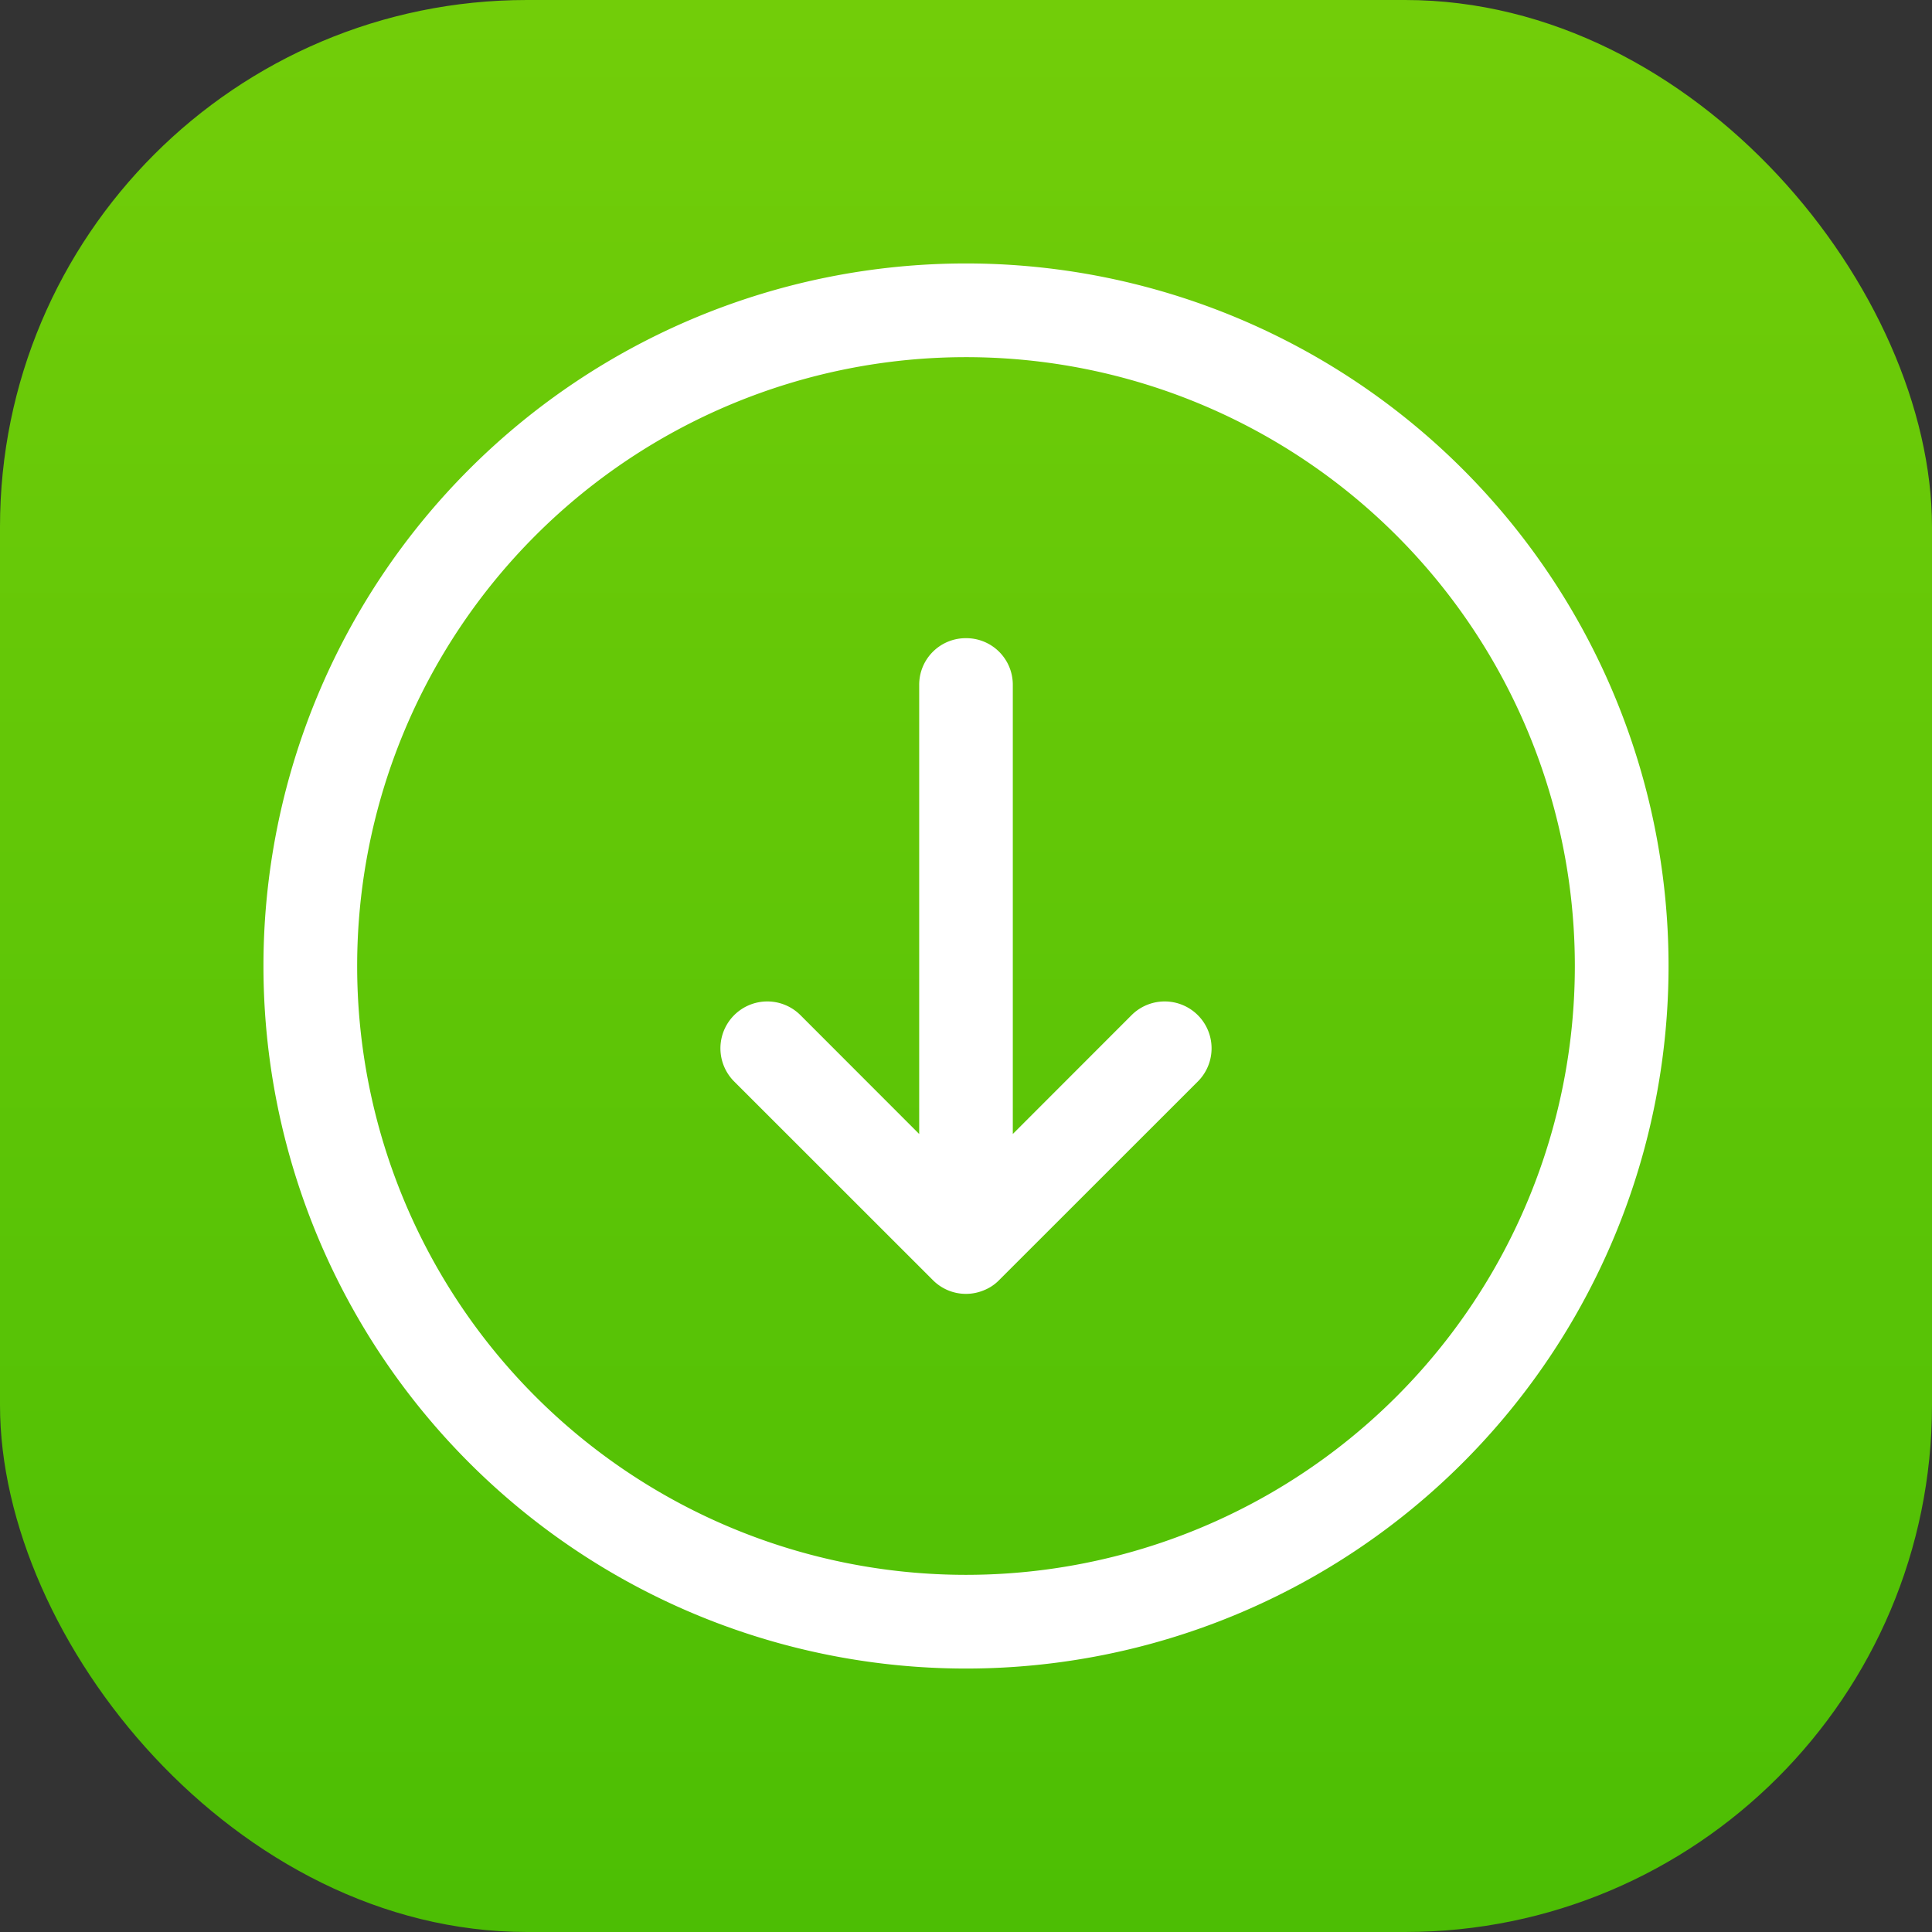 <svg xmlns="http://www.w3.org/2000/svg" width="22" height="22" viewBox="0 0 22 22"><rect x="0" y="0" width="22" height="22" fill="#333333" stroke="none"/><defs><linearGradient id="a" x1="400.57" x2="400.57" y1="545.8" y2="517.8" gradientTransform="translate(-303.734 -406.843)scale(.786)" gradientUnits="userSpaceOnUse"><stop offset="0" stop-color="#4cbe04"/><stop offset="1" stop-color="#72cd09"/></linearGradient></defs><rect width="22" height="22" fill="url(#a)" rx="6" ry="6" style="fill:url(#a);stroke-width:.786"/><path fill="#fff" d="M11 3a8 8 0 0 0-8 8 8 8 0 0 0 8 8 8 8 0 0 0 8-8 8 8 0 0 0-8-8m0 1.067A6.933 6.933 0 0 1 17.933 11 6.933 6.933 0 0 1 11 17.933 6.933 6.933 0 0 1 4.067 11 6.933 6.933 0 0 1 11 4.067m0 3.2a.53.53 0 0 0-.533.533v5.113L9.115 11.56a.532.532 0 1 0-.755.755l2.263 2.262a.53.53 0 0 0 .577.117.5.5 0 0 0 .177-.117l2.263-2.262a.532.532 0 1 0-.755-.755l-1.352 1.353V7.8A.53.53 0 0 0 11 7.267" style="stroke-width:1.067"/></svg>